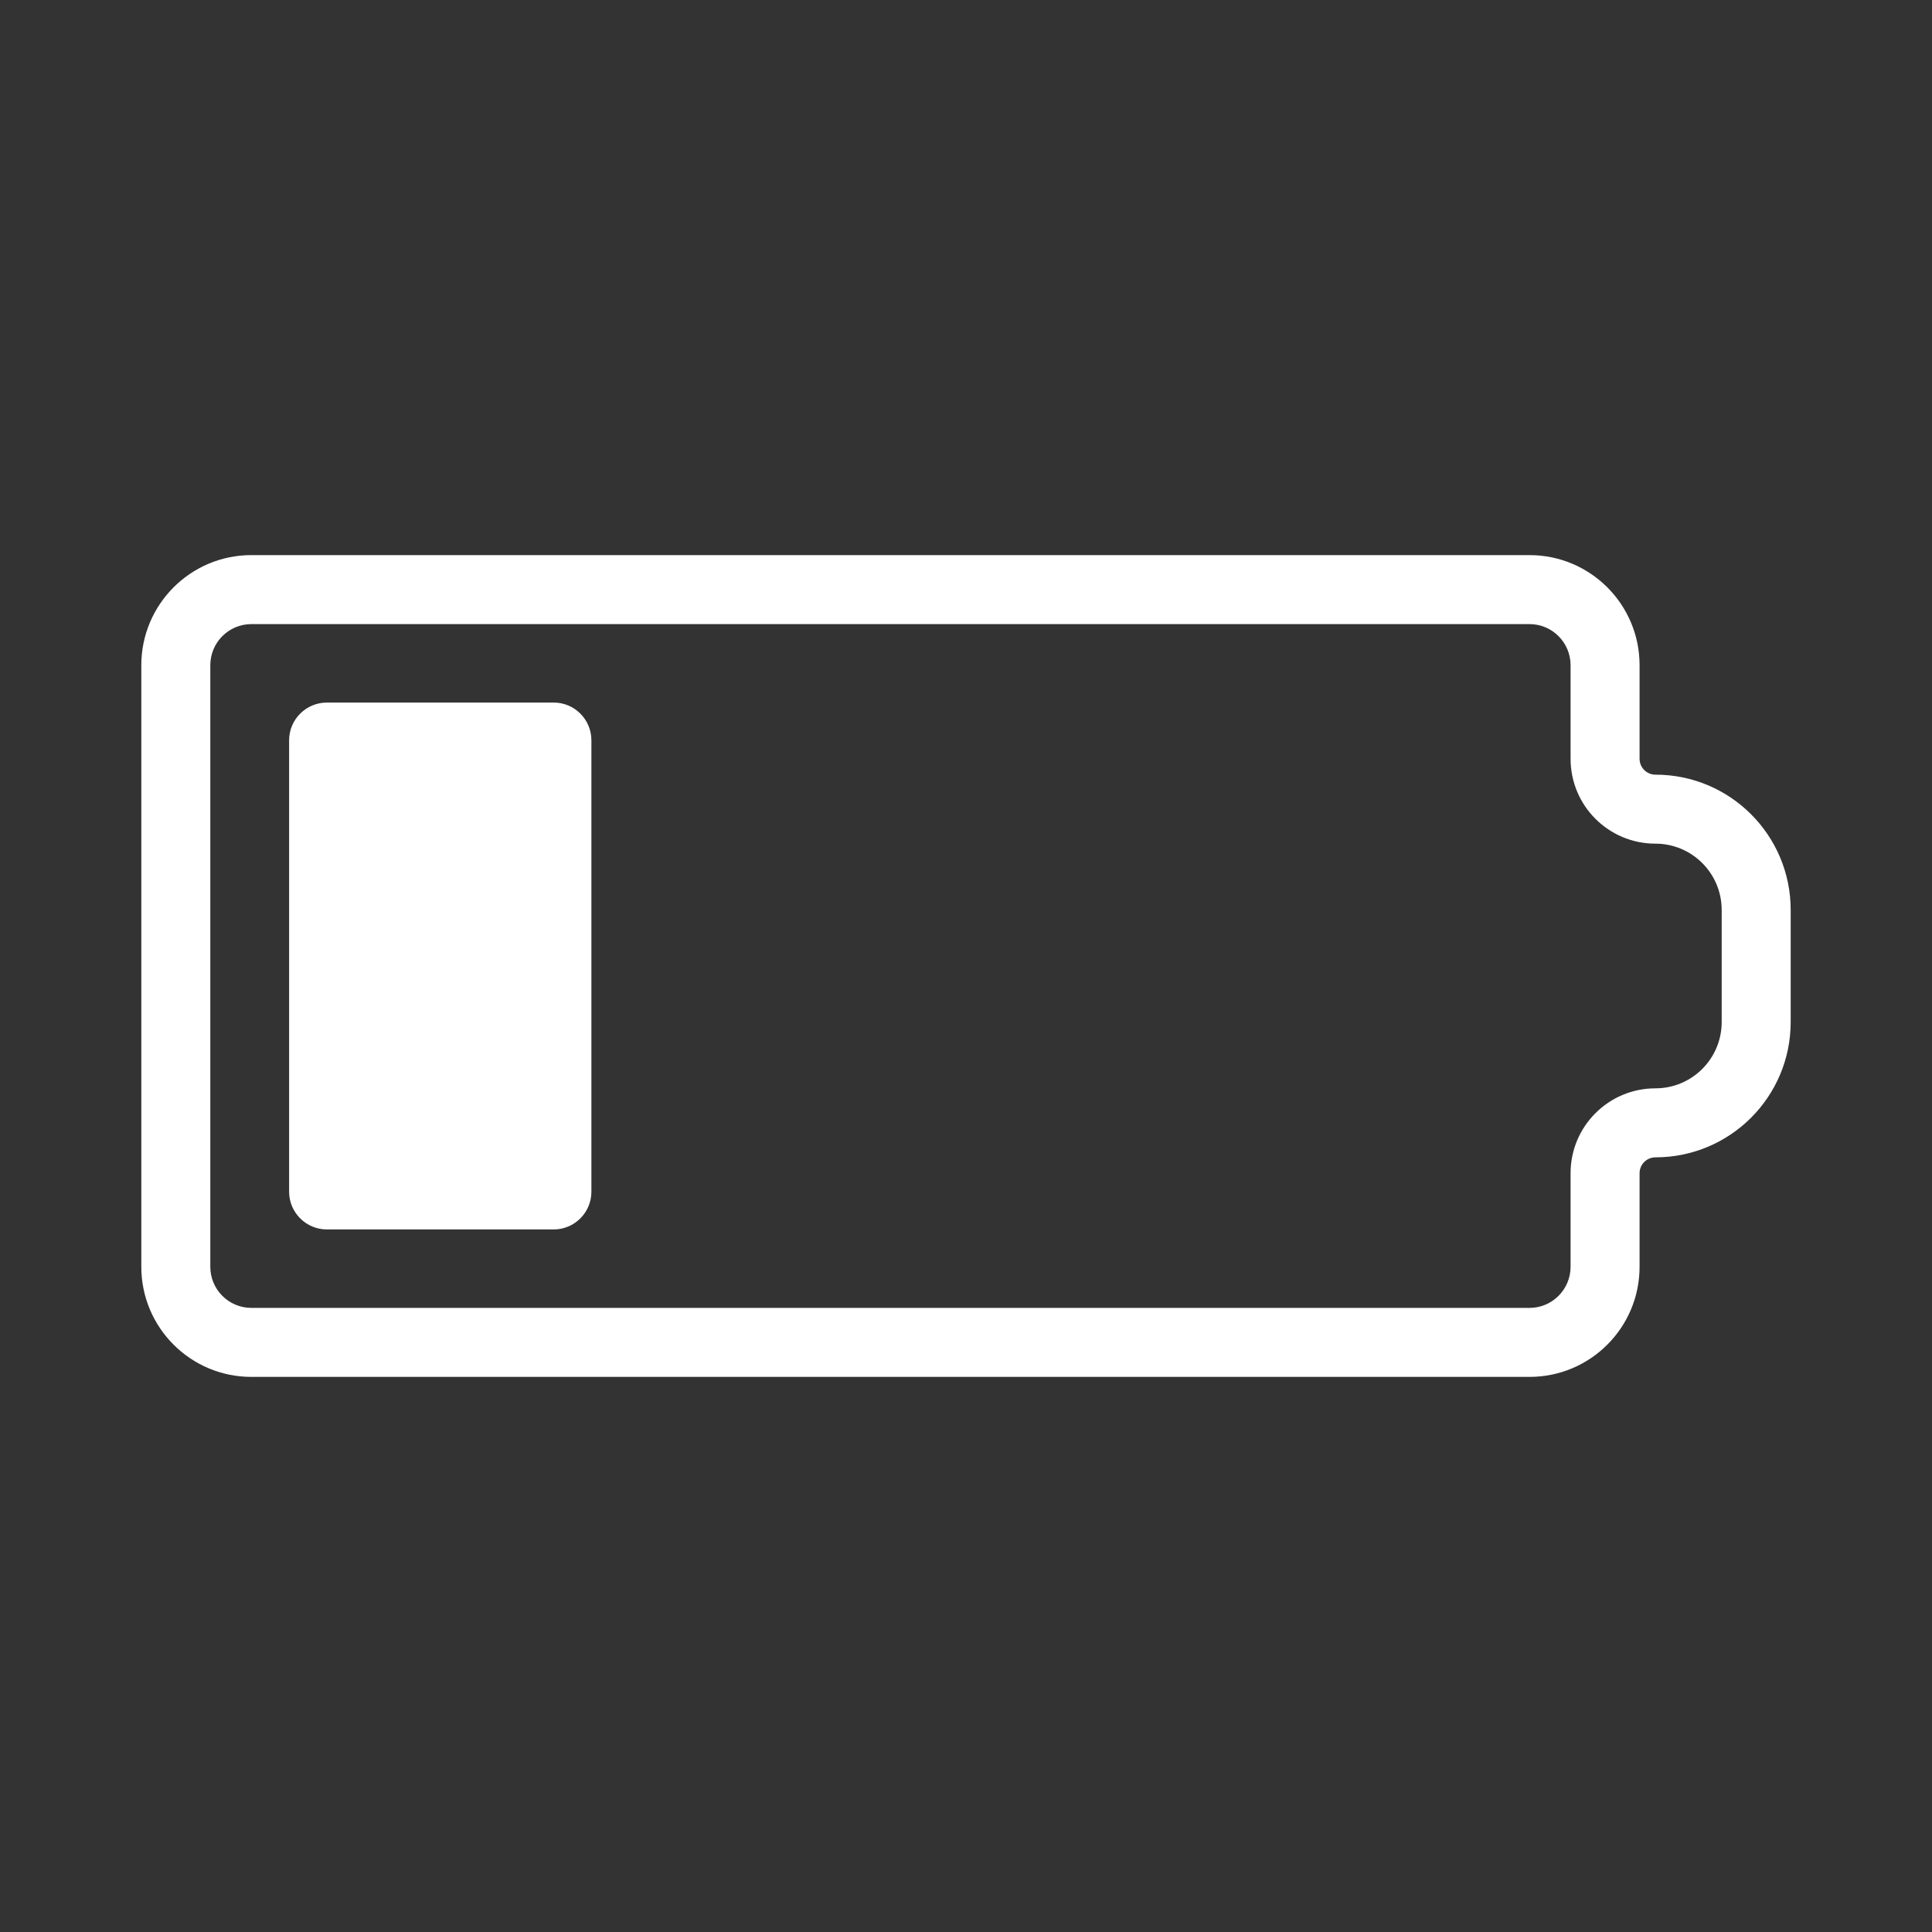 <svg width="28" height="28" viewBox="0 0 28 28" fill="none" xmlns="http://www.w3.org/2000/svg">
<rect x="0" y="0" width="28" height="28" fill="#333333" stroke="none"/>
<path fill-rule="evenodd" clip-rule="evenodd" d="M3.643 8.045C2.762 8.045 2.048 8.76 2.048 9.641V14V16.727V18.359C2.048 19.24 2.762 19.955 3.643 19.955H22.167C23.048 19.955 23.762 19.24 23.762 18.359V17.003C23.762 16.876 23.865 16.773 23.992 16.773C25.075 16.773 25.952 15.895 25.952 14.812V13.188C25.952 12.105 25.075 11.227 23.992 11.227C23.865 11.227 23.762 11.124 23.762 10.997V9.641C23.762 8.76 23.048 8.045 22.167 8.045H19.976H16.691H3.643ZM3.048 9.641C3.048 9.312 3.314 9.045 3.643 9.045H16.691H19.976H22.167C22.495 9.045 22.762 9.312 22.762 9.641V10.997C22.762 11.677 23.313 12.227 23.992 12.227C24.522 12.227 24.952 12.657 24.952 13.188V14.812C24.952 15.343 24.522 15.773 23.992 15.773C23.313 15.773 22.762 16.323 22.762 17.003V18.359C22.762 18.688 22.495 18.955 22.167 18.955H3.643C3.314 18.955 3.048 18.688 3.048 18.359V16.727V14V9.641ZM4.738 10.182C4.436 10.182 4.19 10.427 4.19 10.729V17.271C4.19 17.573 4.436 17.818 4.738 17.818H8.024C8.326 17.818 8.571 17.573 8.571 17.271V10.729C8.571 10.427 8.326 10.182 8.024 10.182H4.738Z" fill="white"/>
</svg>
